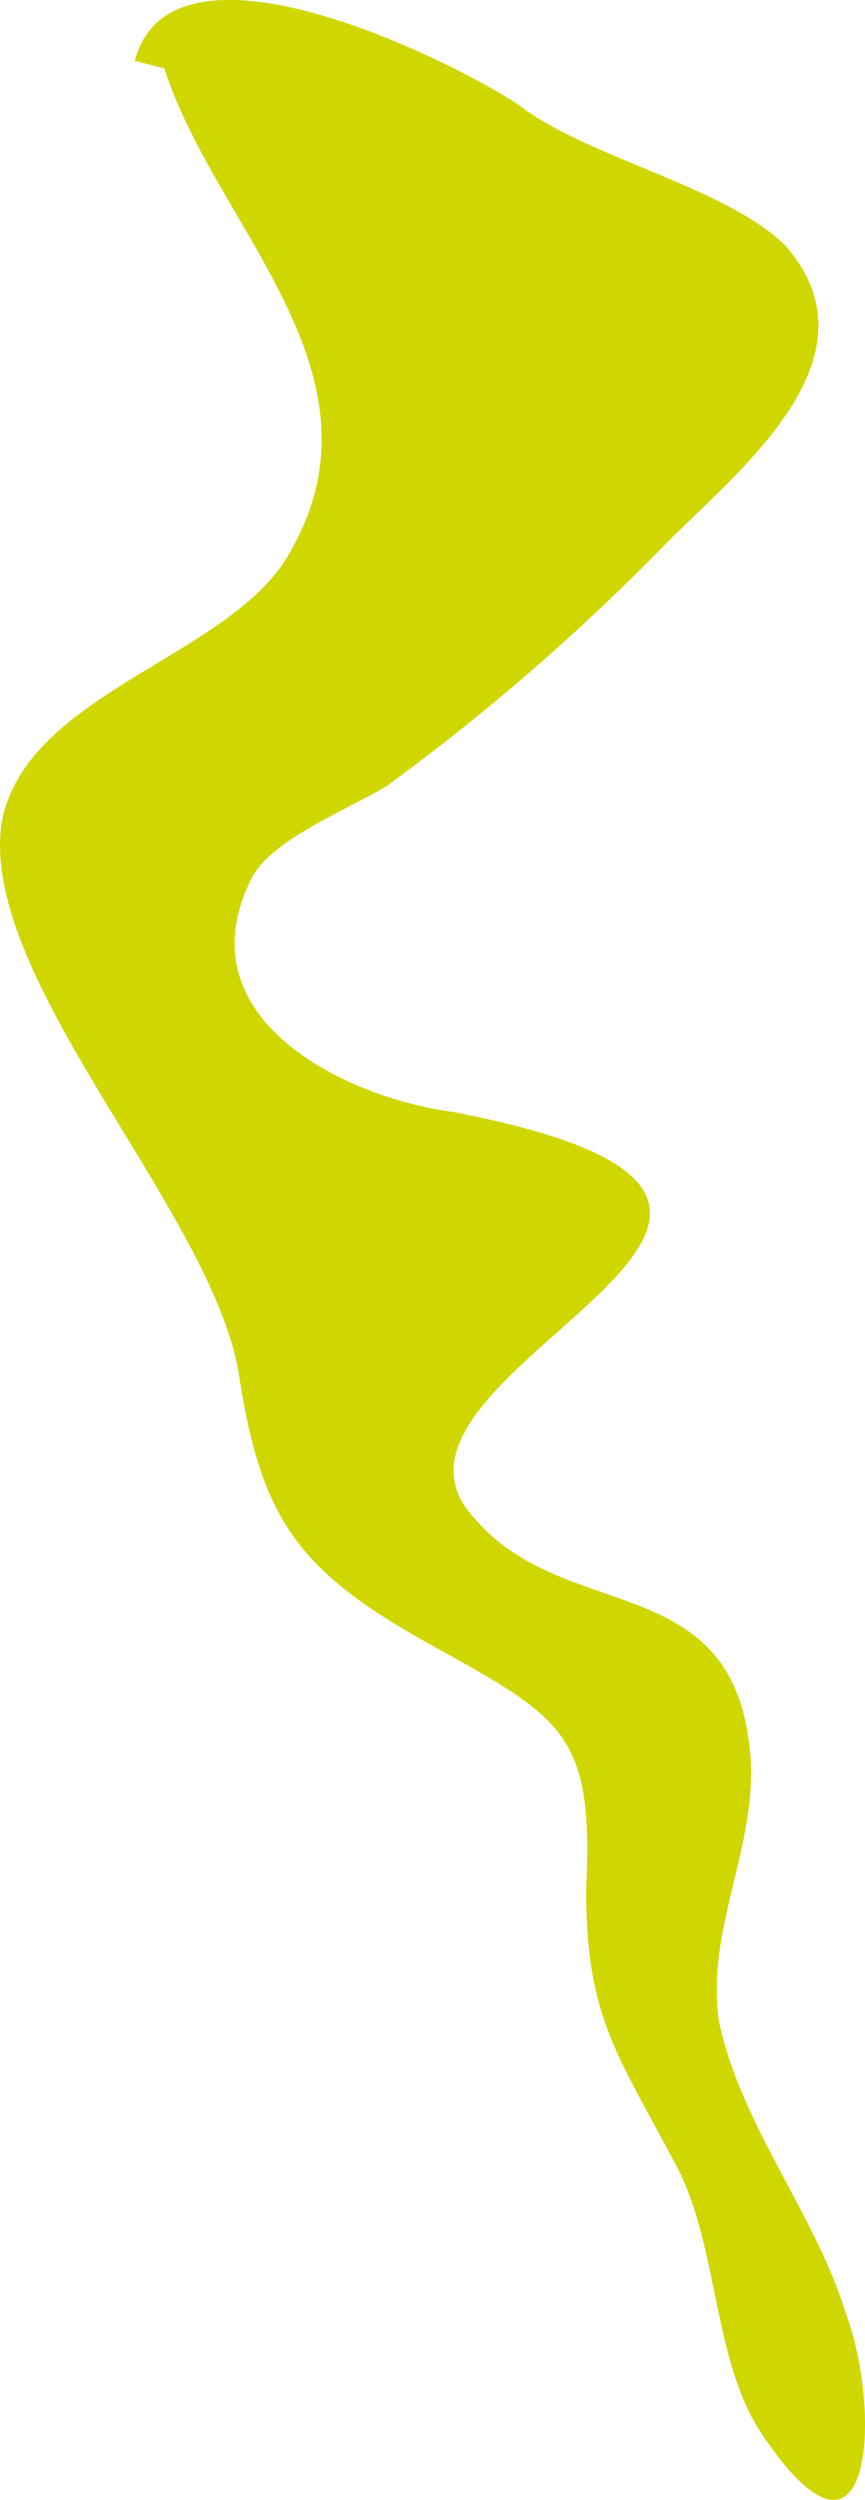 <svg id="Layer_1" data-name="Layer 1" xmlns="http://www.w3.org/2000/svg" viewBox="0 0 48.73 140.79"><defs><style>.cls-1{fill:#d0d700;fill-rule:evenodd;}</style></defs><title>Artboard 16</title><path class="cls-1" d="M9.26,3.85C12.17,13,22.6,21.35,15.93,31.77,12.17,37.19,1.34,39.28.09,46.36-1.17,55.12,11.76,68,13.43,77.21c1.25,8.34,3.33,11.25,10.84,15.42s9.17,5,8.75,13.76c0,7.09,1.67,9.17,5,15.42,2.5,4.59,2.09,11.26,5,15.42,6.25,9.17,6.67-1.67,4.58-7.09-1.67-5.42-5.83-10.42-7.09-16.26-.83-5.42,2.5-10.42,1.67-15.84-1.25-9.59-10.42-6.67-15.42-12.5C18.84,77.21,53.45,68,25.52,62.62c-6.25-.83-15.43-5.42-11.25-13.34,1.25-2.09,5.42-3.75,7.5-5A124.9,124.9,0,0,0,37.6,30.53c4.17-4.17,12.09-10.42,6.67-16.67-3.33-3.34-11.25-5-15-7.92C25.52,3.43,9.68-4.49,7.59,3.43"/></svg>